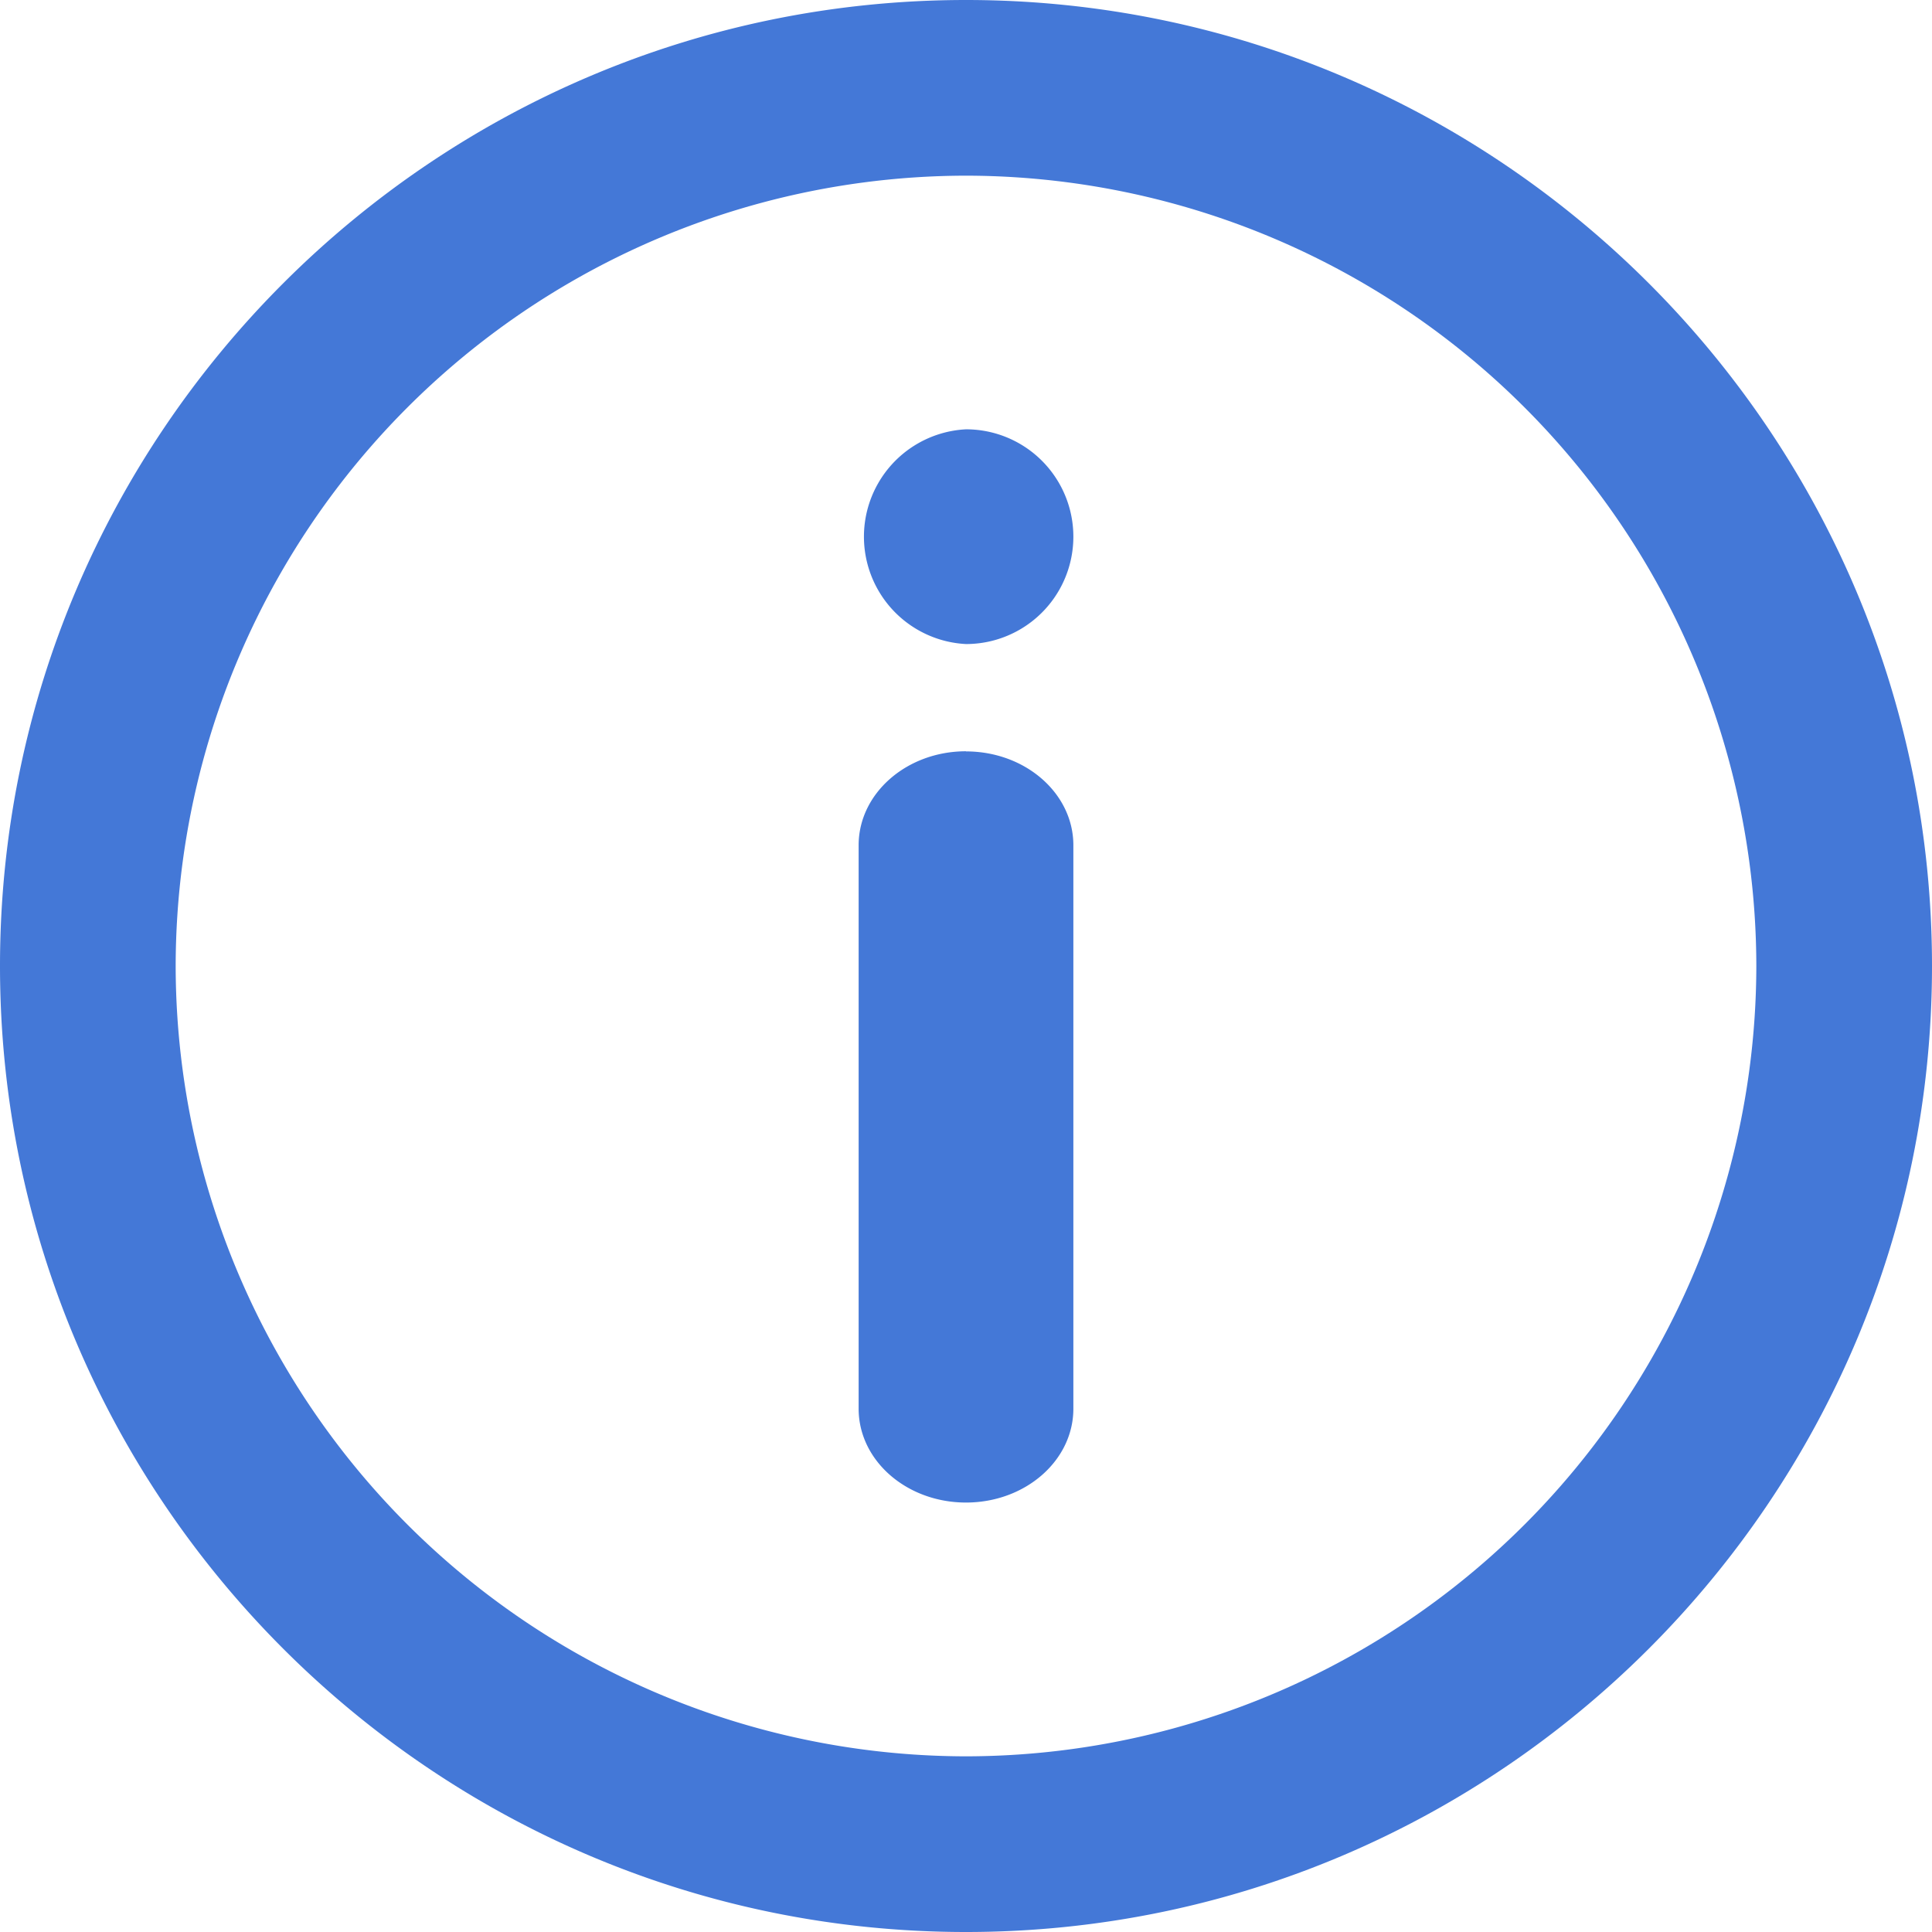 <svg xmlns="http://www.w3.org/2000/svg" width="14" height="14" viewBox="0 0 14 14">
    <g fill="#4478D7" fill-rule="nonzero">
        <path d="M7 0C3.14 0 0 3.14 0 7s3.14 7 7 7 7-3.14 7-7-3.14-7-7-7zm0 12.727A5.734 5.734 0 0 1 1.273 7 5.734 5.734 0 0 1 7 1.273 5.734 5.734 0 0 1 12.727 7 5.734 5.734 0 0 1 7 12.727z"/>
        <path d="M7 3.111a.779.779 0 0 0 0 1.556.778.778 0 0 0 0-1.556zM7 5.444c-.43 0-.778.305-.778.681v4.083c0 .376.348.68.778.68.43 0 .778-.304.778-.68V6.125c0-.376-.348-.68-.778-.68z"/>
    </g>
</svg>
